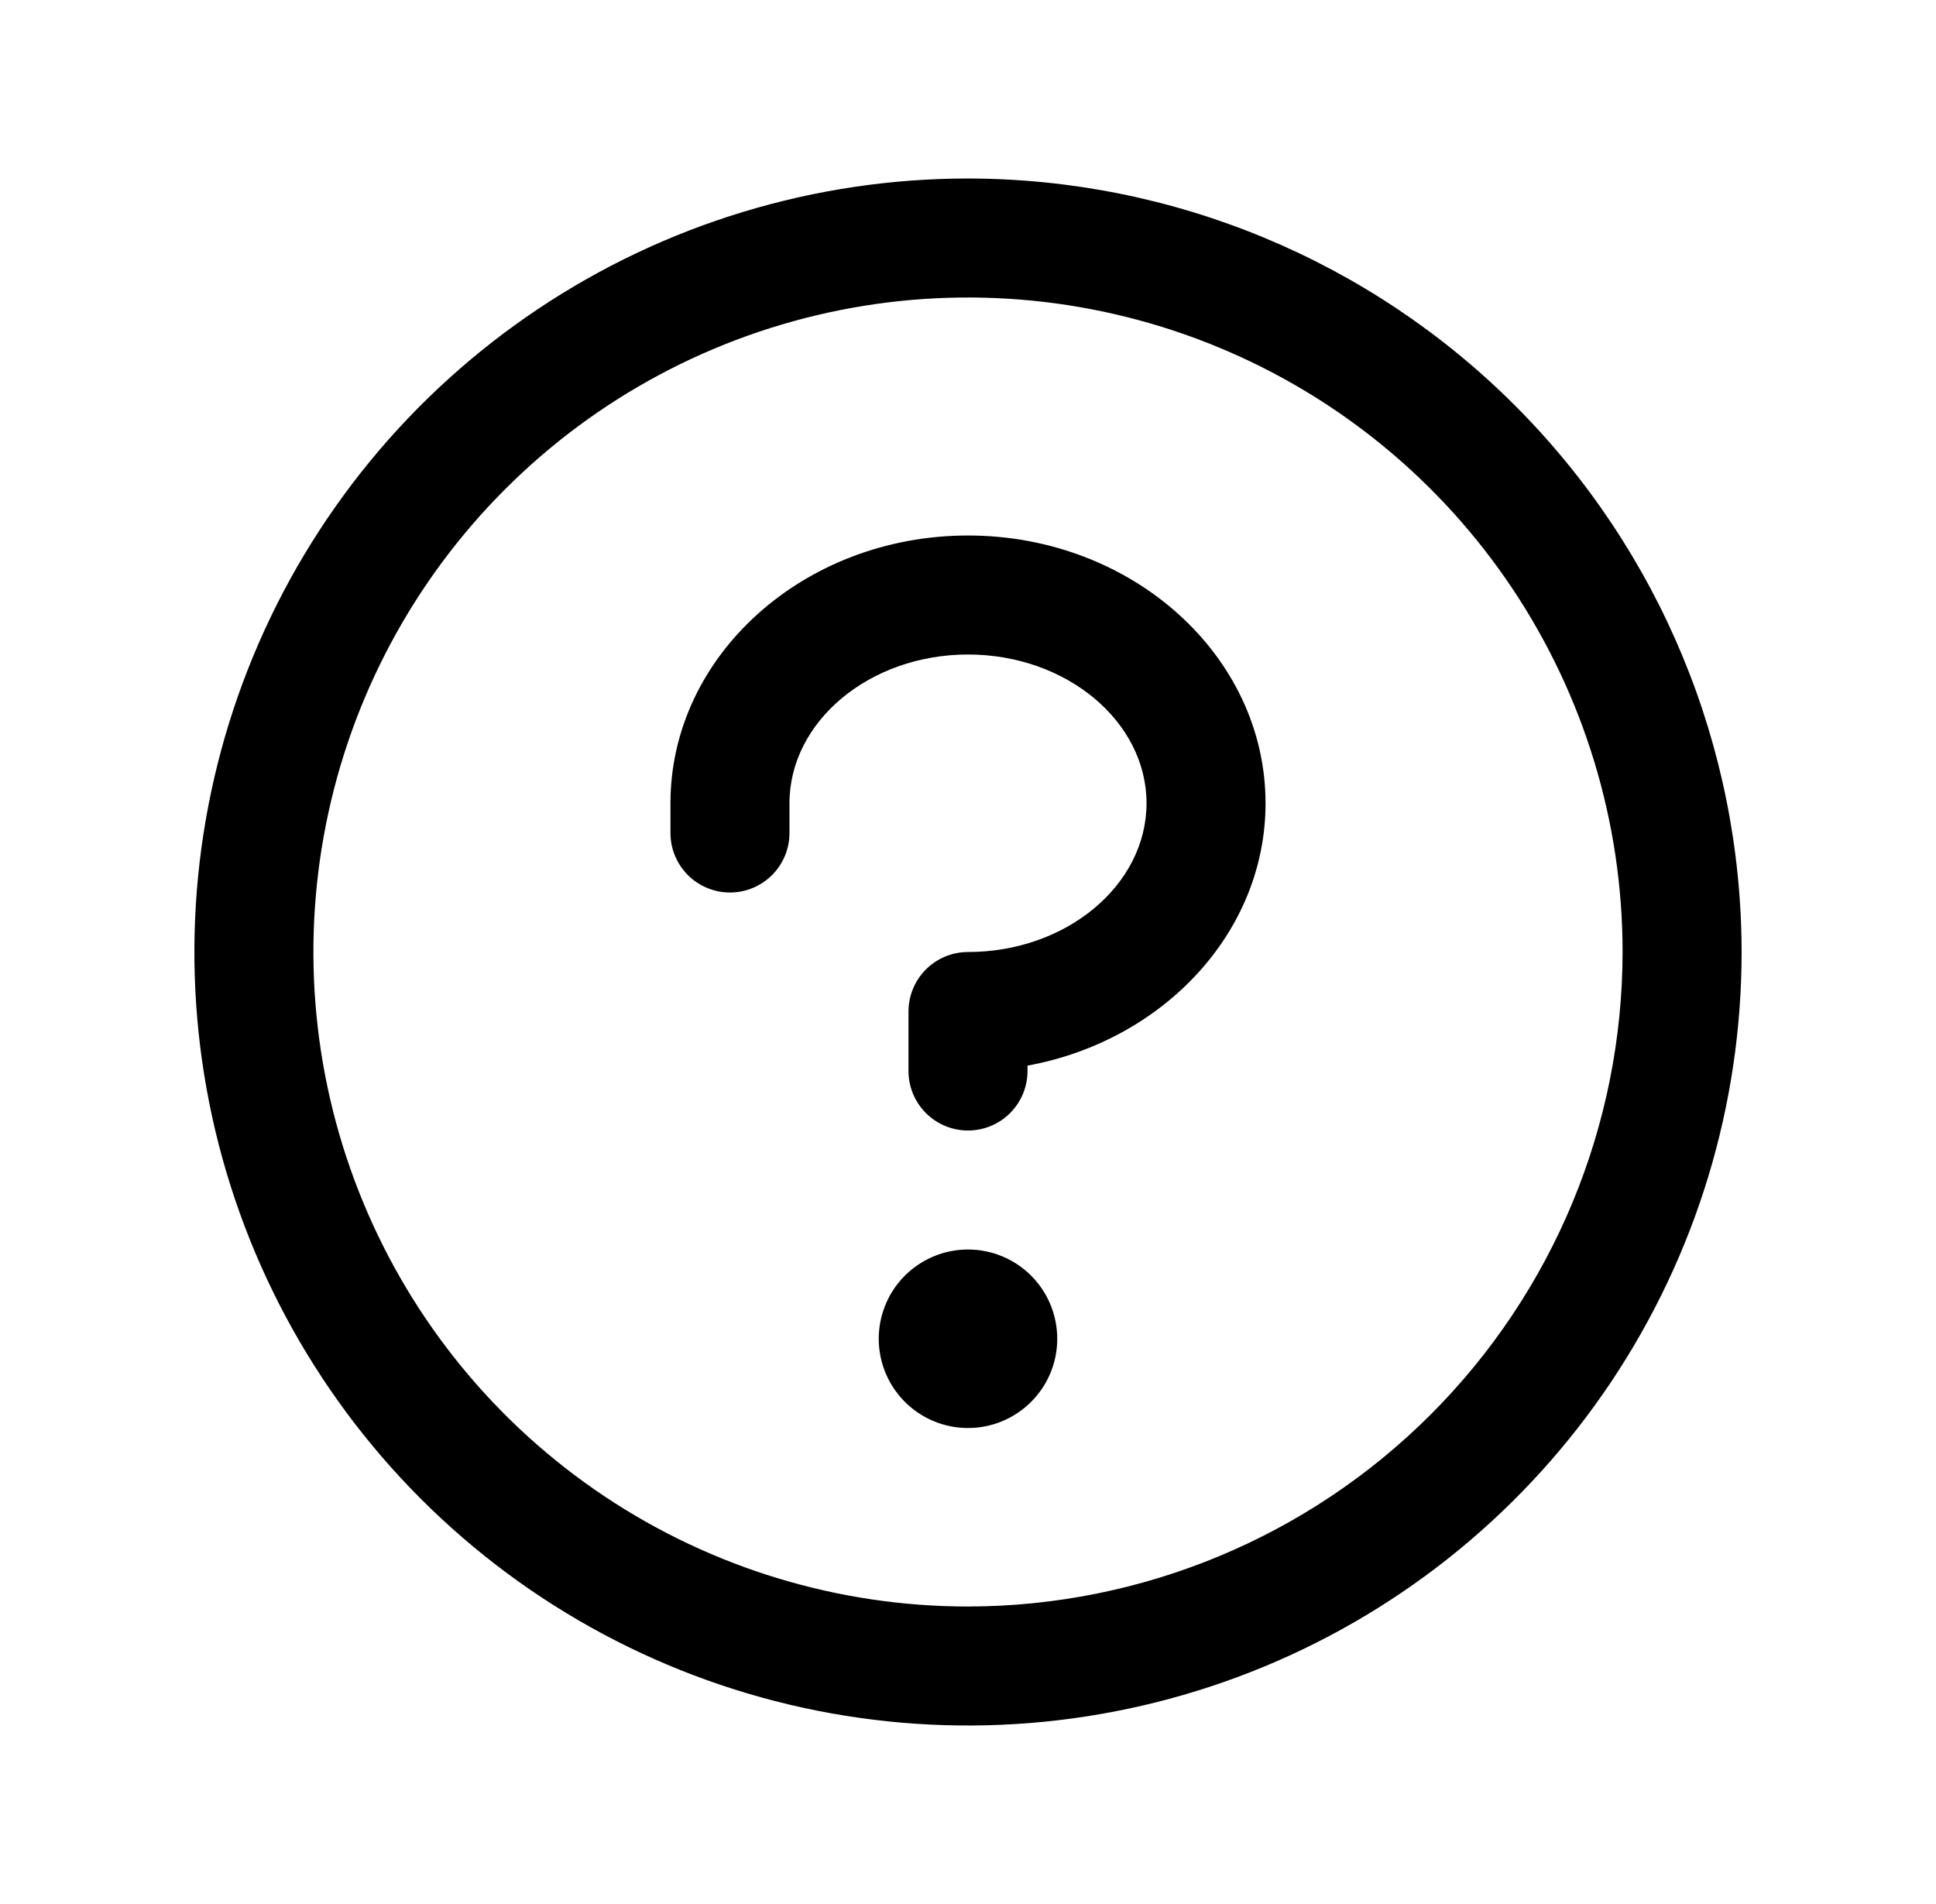 <svg width="61" height="60" viewBox="0 0 61 60" fill="none" xmlns="http://www.w3.org/2000/svg">
<path d="M33.312 42.188C33.312 42.744 33.148 43.288 32.839 43.75C32.529 44.213 32.09 44.573 31.576 44.786C31.062 44.999 30.497 45.054 29.951 44.946C29.406 44.837 28.905 44.57 28.511 44.176C28.118 43.783 27.85 43.282 27.742 42.736C27.633 42.191 27.689 41.625 27.902 41.111C28.114 40.597 28.475 40.158 28.938 39.849C29.4 39.54 29.944 39.375 30.5 39.375C31.246 39.375 31.961 39.671 32.489 40.199C33.016 40.726 33.312 41.442 33.312 42.188ZM30.5 16.875C25.33 16.875 21.125 20.66 21.125 25.312V26.25C21.125 26.747 21.323 27.224 21.674 27.576C22.026 27.927 22.503 28.125 23 28.125C23.497 28.125 23.974 27.927 24.326 27.576C24.677 27.224 24.875 26.747 24.875 26.25V25.312C24.875 22.734 27.399 20.625 30.5 20.625C33.601 20.625 36.125 22.734 36.125 25.312C36.125 27.891 33.601 30 30.5 30C30.003 30 29.526 30.198 29.174 30.549C28.823 30.901 28.625 31.378 28.625 31.875V33.75C28.625 34.247 28.823 34.724 29.174 35.076C29.526 35.428 30.003 35.625 30.5 35.625C30.997 35.625 31.474 35.428 31.826 35.076C32.178 34.724 32.375 34.247 32.375 33.75V33.581C36.65 32.796 39.875 29.386 39.875 25.312C39.875 20.66 35.67 16.875 30.5 16.875ZM54.875 30C54.875 34.821 53.445 39.534 50.767 43.542C48.089 47.55 44.282 50.675 39.828 52.52C35.374 54.364 30.473 54.847 25.745 53.907C21.016 52.966 16.673 50.645 13.264 47.236C9.855 43.827 7.534 39.484 6.593 34.755C5.653 30.027 6.136 25.126 7.98 20.672C9.825 16.218 12.95 12.411 16.958 9.733C20.966 7.055 25.679 5.625 30.5 5.625C36.963 5.632 43.158 8.202 47.728 12.772C52.298 17.341 54.868 23.537 54.875 30ZM51.125 30C51.125 25.921 49.915 21.933 47.649 18.541C45.383 15.15 42.162 12.506 38.393 10.945C34.624 9.384 30.477 8.975 26.476 9.771C22.475 10.567 18.8 12.531 15.916 15.416C13.031 18.3 11.067 21.975 10.271 25.976C9.475 29.977 9.884 34.124 11.445 37.893C13.006 41.662 15.65 44.883 19.041 47.149C22.433 49.415 26.421 50.625 30.5 50.625C35.968 50.619 41.211 48.444 45.077 44.577C48.944 40.711 51.119 35.468 51.125 30Z" fill="black"/>
</svg>
